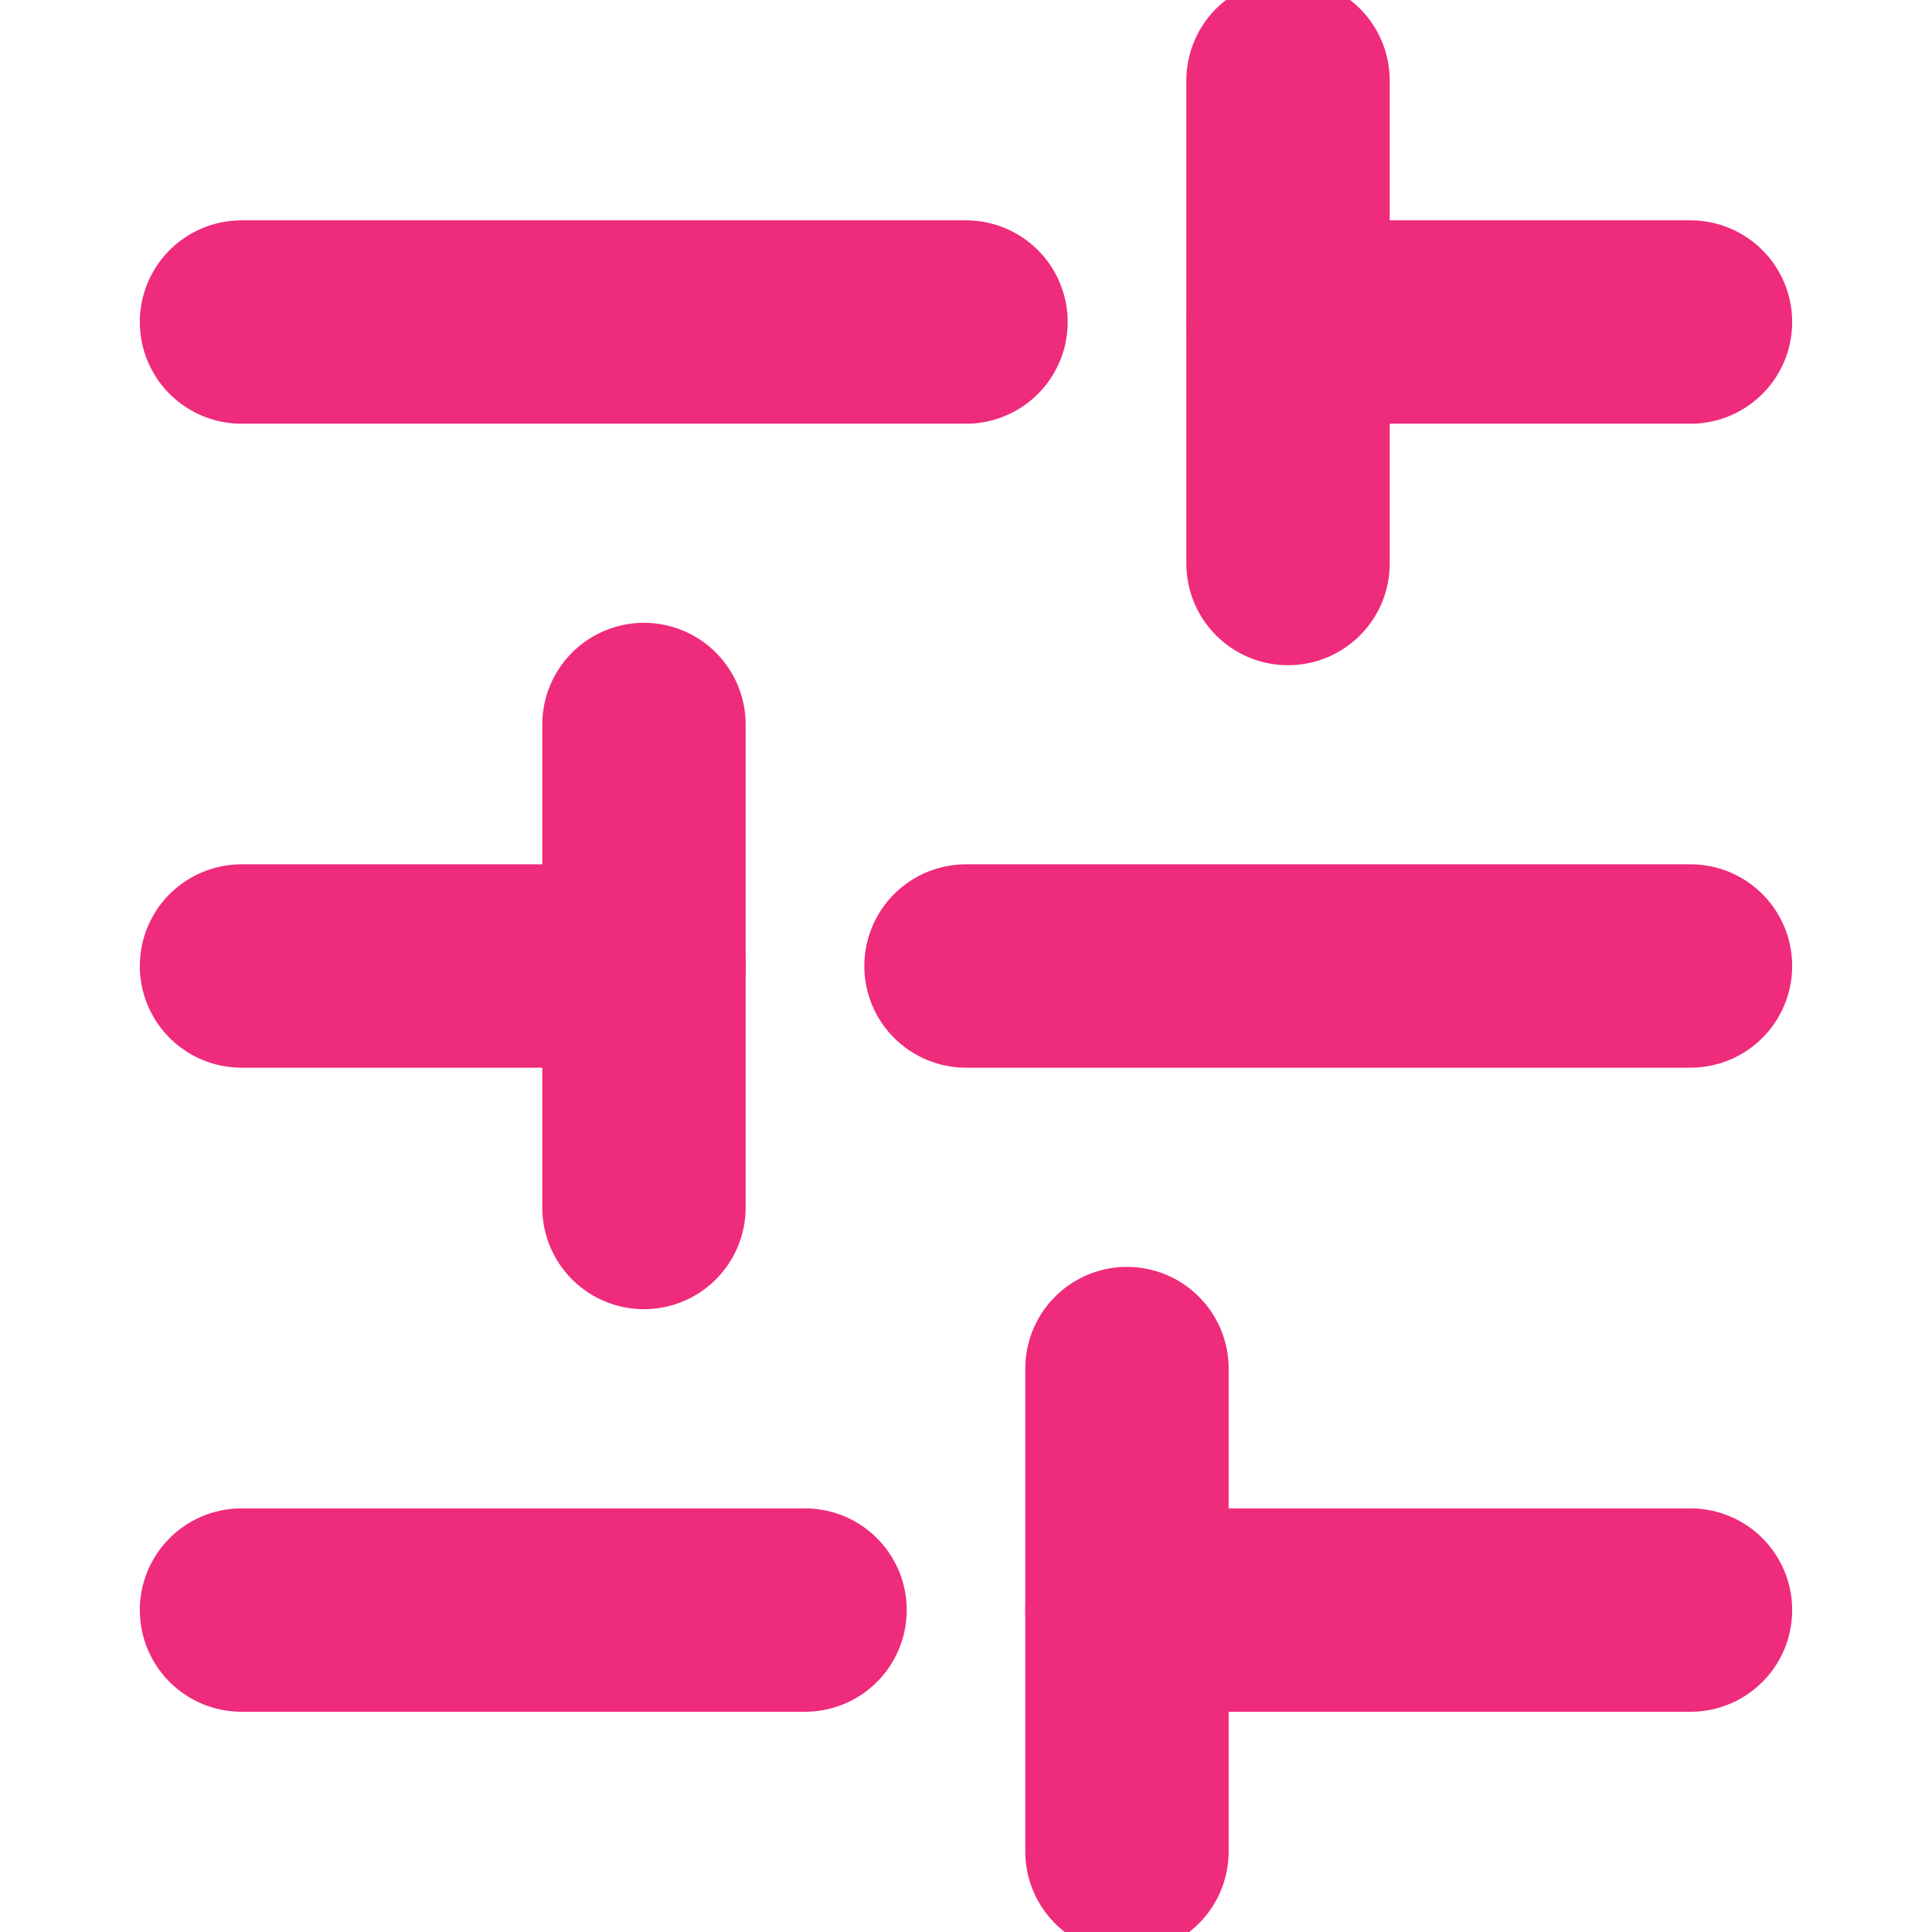 <svg width="19" height="19" viewBox="0 0 19 19" fill="none" xmlns="http://www.w3.org/2000/svg">
<g id="sliders" clip-path="url(#clip0_78_286)">
<path id="Vector" d="M16.625 15.834H11.083" stroke="#EF2B7B" stroke-width="2" stroke-linecap="round" stroke-linejoin="round"/>
<path id="Vector_2" d="M7.917 15.834H2.375" stroke="#EF2B7B" stroke-width="2" stroke-linecap="round" stroke-linejoin="round"/>
<path id="Vector_3" d="M16.625 9.5H9.5" stroke="#EF2B7B" stroke-width="2" stroke-linecap="round" stroke-linejoin="round"/>
<path id="Vector_4" d="M6.333 9.5H2.375" stroke="#EF2B7B" stroke-width="2" stroke-linecap="round" stroke-linejoin="round"/>
<path id="Vector_5" d="M16.625 3.167L12.667 3.167" stroke="#EF2B7B" stroke-width="2" stroke-linecap="round" stroke-linejoin="round"/>
<path id="Vector_6" d="M9.5 3.167L2.375 3.167" stroke="#EF2B7B" stroke-width="2" stroke-linecap="round" stroke-linejoin="round"/>
<path id="Vector_7" d="M11.083 18.209V13.459" stroke="#EF2B7B" stroke-width="2" stroke-linecap="round" stroke-linejoin="round"/>
<path id="Vector_8" d="M6.333 11.875V7.125" stroke="#EF2B7B" stroke-width="2" stroke-linecap="round" stroke-linejoin="round"/>
<path id="Vector_9" d="M12.667 5.542V0.792" stroke="#EF2B7B" stroke-width="2" stroke-linecap="round" stroke-linejoin="round"/>
</g>
<defs>
<clipPath id="clip0_78_286">
<rect width="19" height="19" fill="white" transform="matrix(0 -1 1 0 0 19)"/>
</clipPath>
</defs>
</svg>
